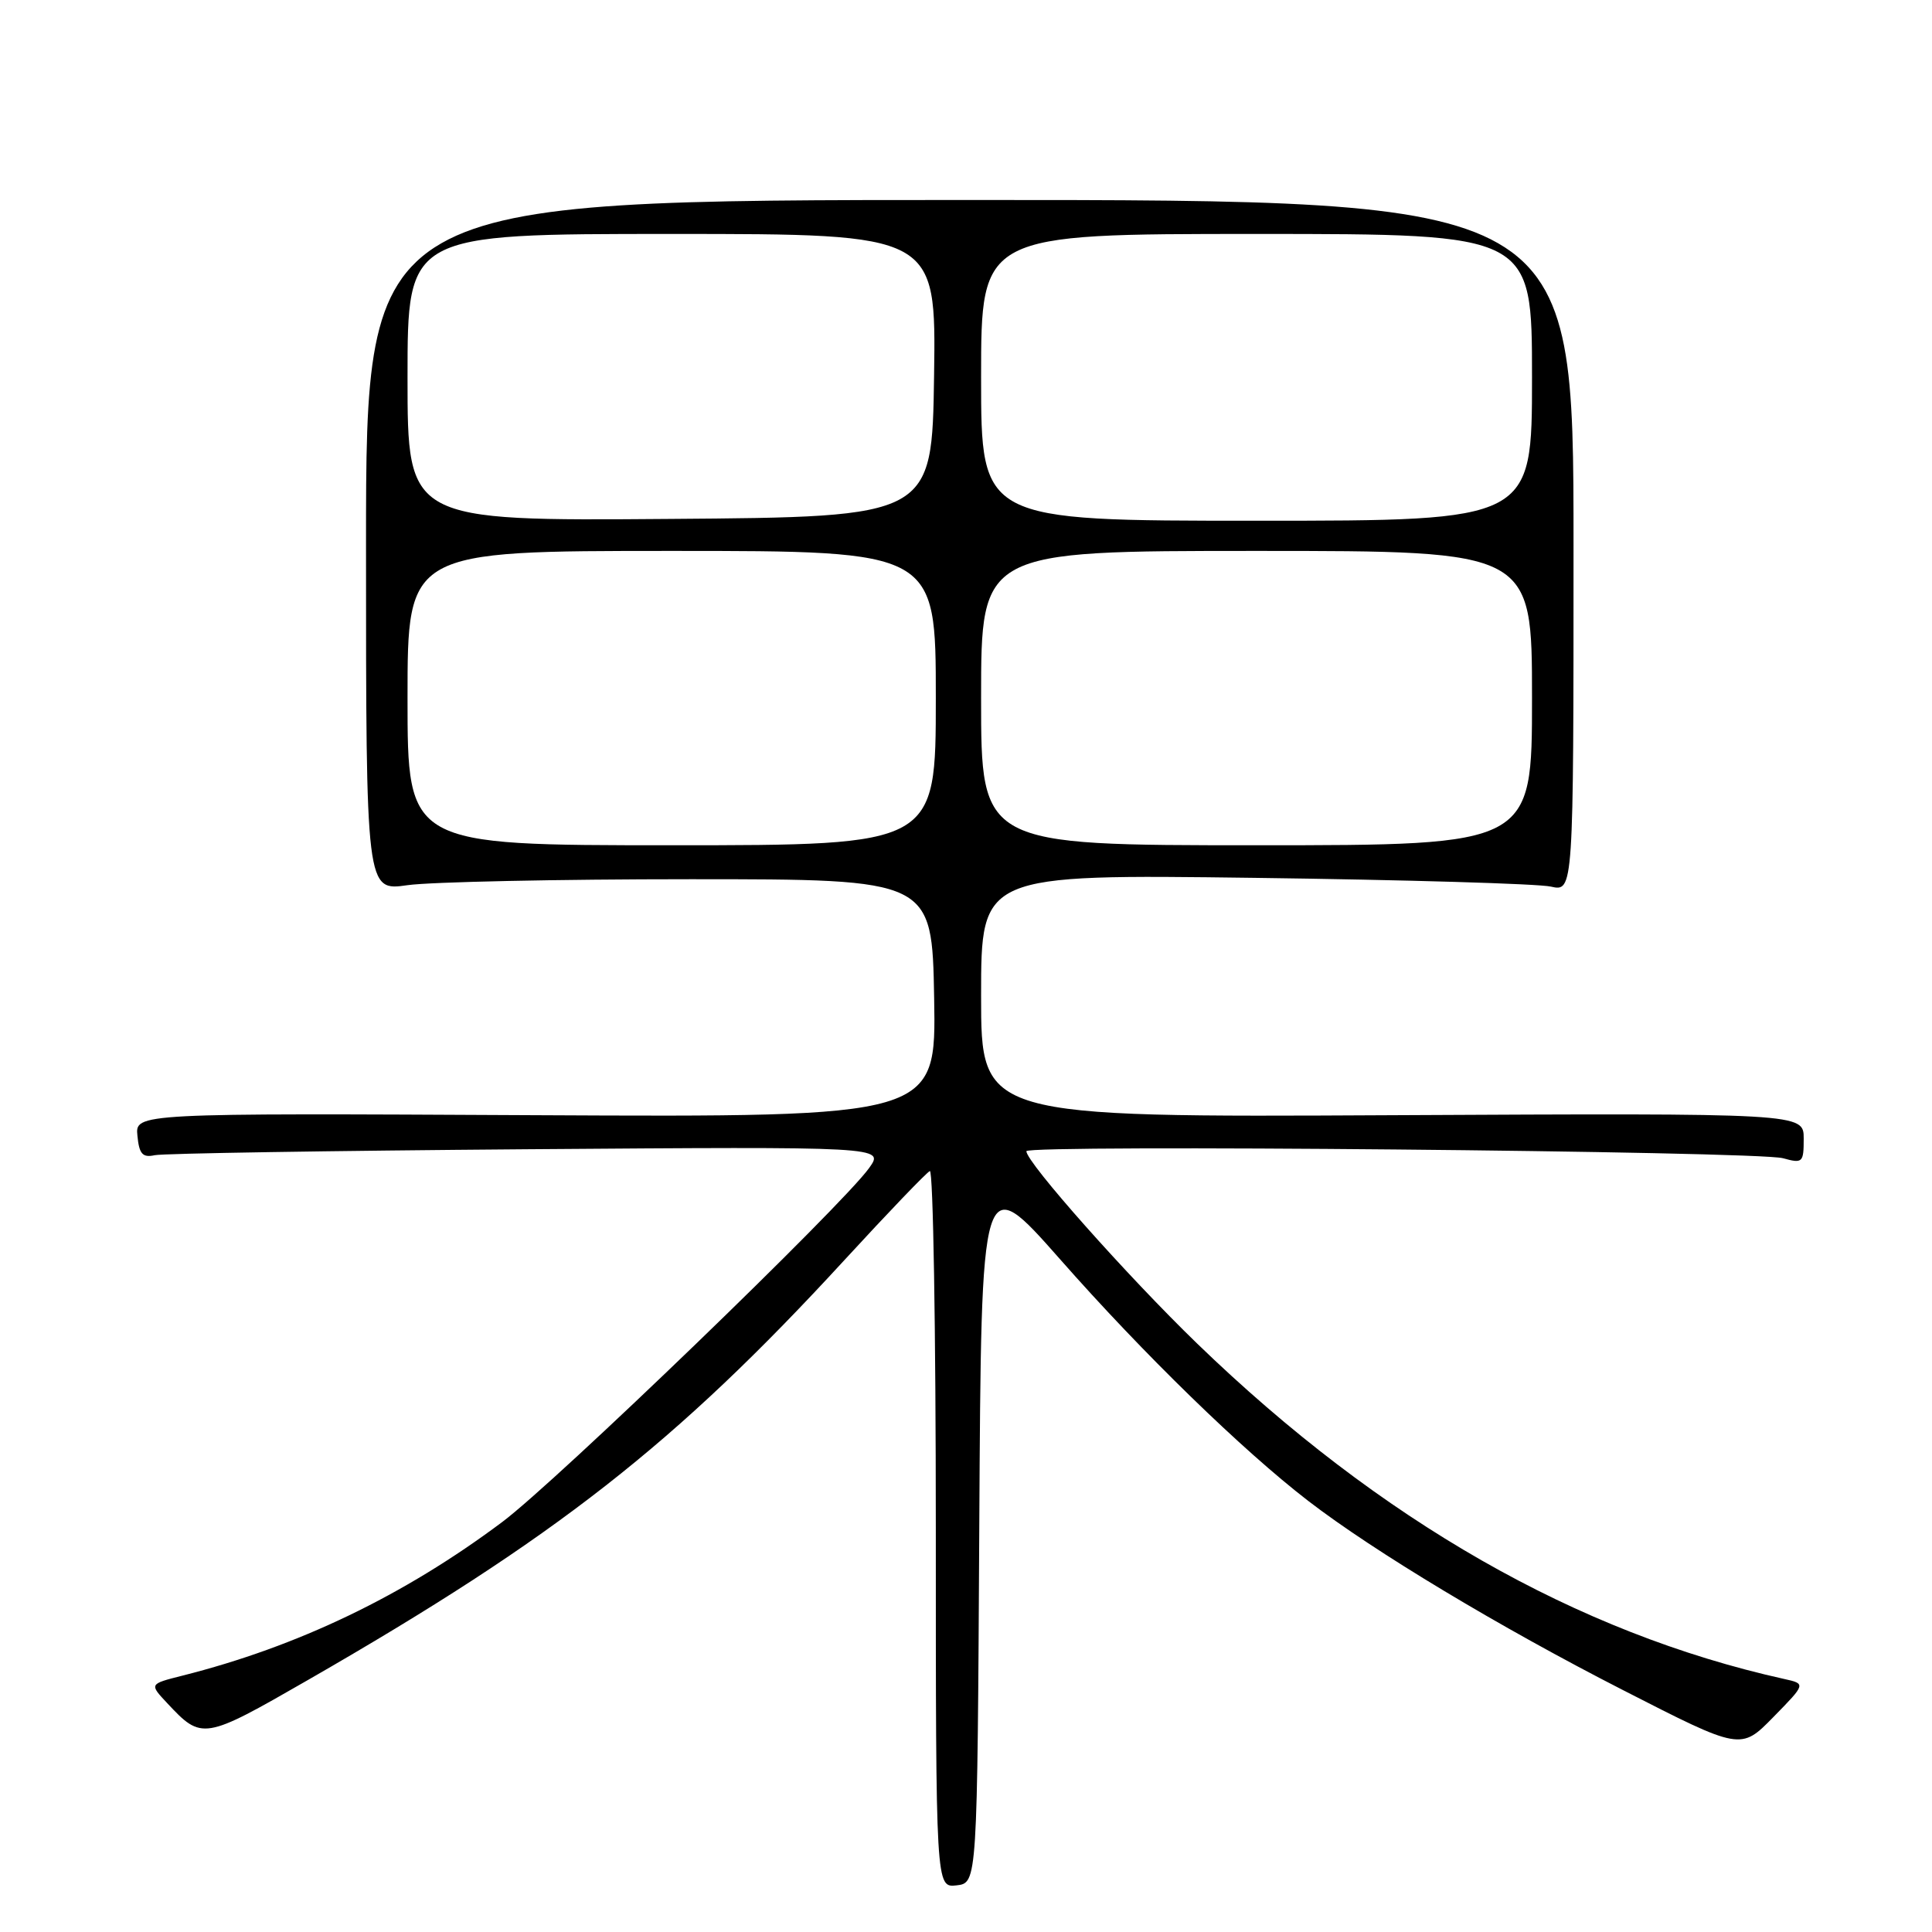 <?xml version="1.0" encoding="UTF-8" standalone="no"?>
<!DOCTYPE svg PUBLIC "-//W3C//DTD SVG 1.1//EN" "http://www.w3.org/Graphics/SVG/1.1/DTD/svg11.dtd" >
<svg xmlns="http://www.w3.org/2000/svg" xmlns:xlink="http://www.w3.org/1999/xlink" version="1.1" viewBox="0 0 256 256">
 <g >
 <path fill="currentColor"
d=" M 129.76 202.26 C 130.02 155.02 130.02 155.02 140.51 166.91 C 151.48 179.37 164.61 192.15 173.35 198.88 C 182.05 205.58 198.74 215.61 215.08 223.96 C 230.66 231.93 230.66 231.93 234.98 227.52 C 239.30 223.11 239.30 223.11 236.40 222.47 C 208.98 216.38 182.87 201.47 158.64 178.04 C 149.38 169.08 136.00 154.02 136.00 152.54 C 136.00 151.63 232.83 152.53 236.25 153.47 C 238.86 154.19 239.00 154.06 239.00 150.87 C 239.00 147.50 239.00 147.50 184.50 147.77 C 130.00 148.05 130.00 148.05 130.00 131.95 C 130.00 115.85 130.00 115.85 166.25 116.32 C 186.19 116.58 203.85 117.10 205.50 117.48 C 208.50 118.15 208.50 118.15 208.50 72.33 C 208.50 26.50 208.50 26.50 128.50 26.50 C 48.50 26.50 48.50 26.50 48.50 72.29 C 48.50 118.08 48.50 118.08 54.00 117.29 C 57.02 116.86 73.90 116.50 91.50 116.50 C 123.50 116.50 123.50 116.50 123.78 132.27 C 124.05 148.03 124.05 148.03 70.98 147.77 C 17.91 147.50 17.91 147.50 18.21 150.50 C 18.44 152.91 18.89 153.42 20.50 153.07 C 21.60 152.83 43.81 152.48 69.84 152.28 C 117.19 151.93 117.19 151.93 115.17 154.76 C 111.63 159.73 73.73 196.30 66.54 201.68 C 53.50 211.44 39.44 218.19 24.14 222.04 C 19.78 223.14 19.78 223.14 22.14 225.66 C 26.76 230.60 26.97 230.56 40.82 222.60 C 73.61 203.76 89.50 191.33 111.86 167.00 C 117.67 160.68 122.78 155.35 123.21 155.17 C 123.65 154.98 124.00 176.28 124.00 202.48 C 124.00 250.13 124.00 250.13 126.75 249.82 C 129.50 249.50 129.50 249.50 129.76 202.26 Z  M 54.00 92.50 C 54.00 73.00 54.00 73.00 89.00 73.00 C 124.00 73.00 124.00 73.00 124.00 92.50 C 124.00 112.00 124.00 112.00 89.00 112.00 C 54.00 112.00 54.00 112.00 54.00 92.50 Z  M 130.00 92.50 C 130.00 73.00 130.00 73.00 166.50 73.00 C 203.00 73.00 203.00 73.00 203.00 92.50 C 203.00 112.00 203.00 112.00 166.50 112.00 C 130.00 112.00 130.00 112.00 130.00 92.50 Z  M 54.00 50.01 C 54.00 31.00 54.00 31.00 89.02 31.00 C 124.04 31.00 124.04 31.00 123.77 49.75 C 123.50 68.50 123.50 68.50 88.75 68.76 C 54.00 69.03 54.00 69.03 54.00 50.01 Z  M 130.00 50.00 C 130.00 31.00 130.00 31.00 166.50 31.00 C 203.00 31.00 203.00 31.00 203.00 50.00 C 203.00 69.00 203.00 69.00 166.50 69.00 C 130.00 69.00 130.00 69.00 130.00 50.00 Z "/>
</g>
</svg>